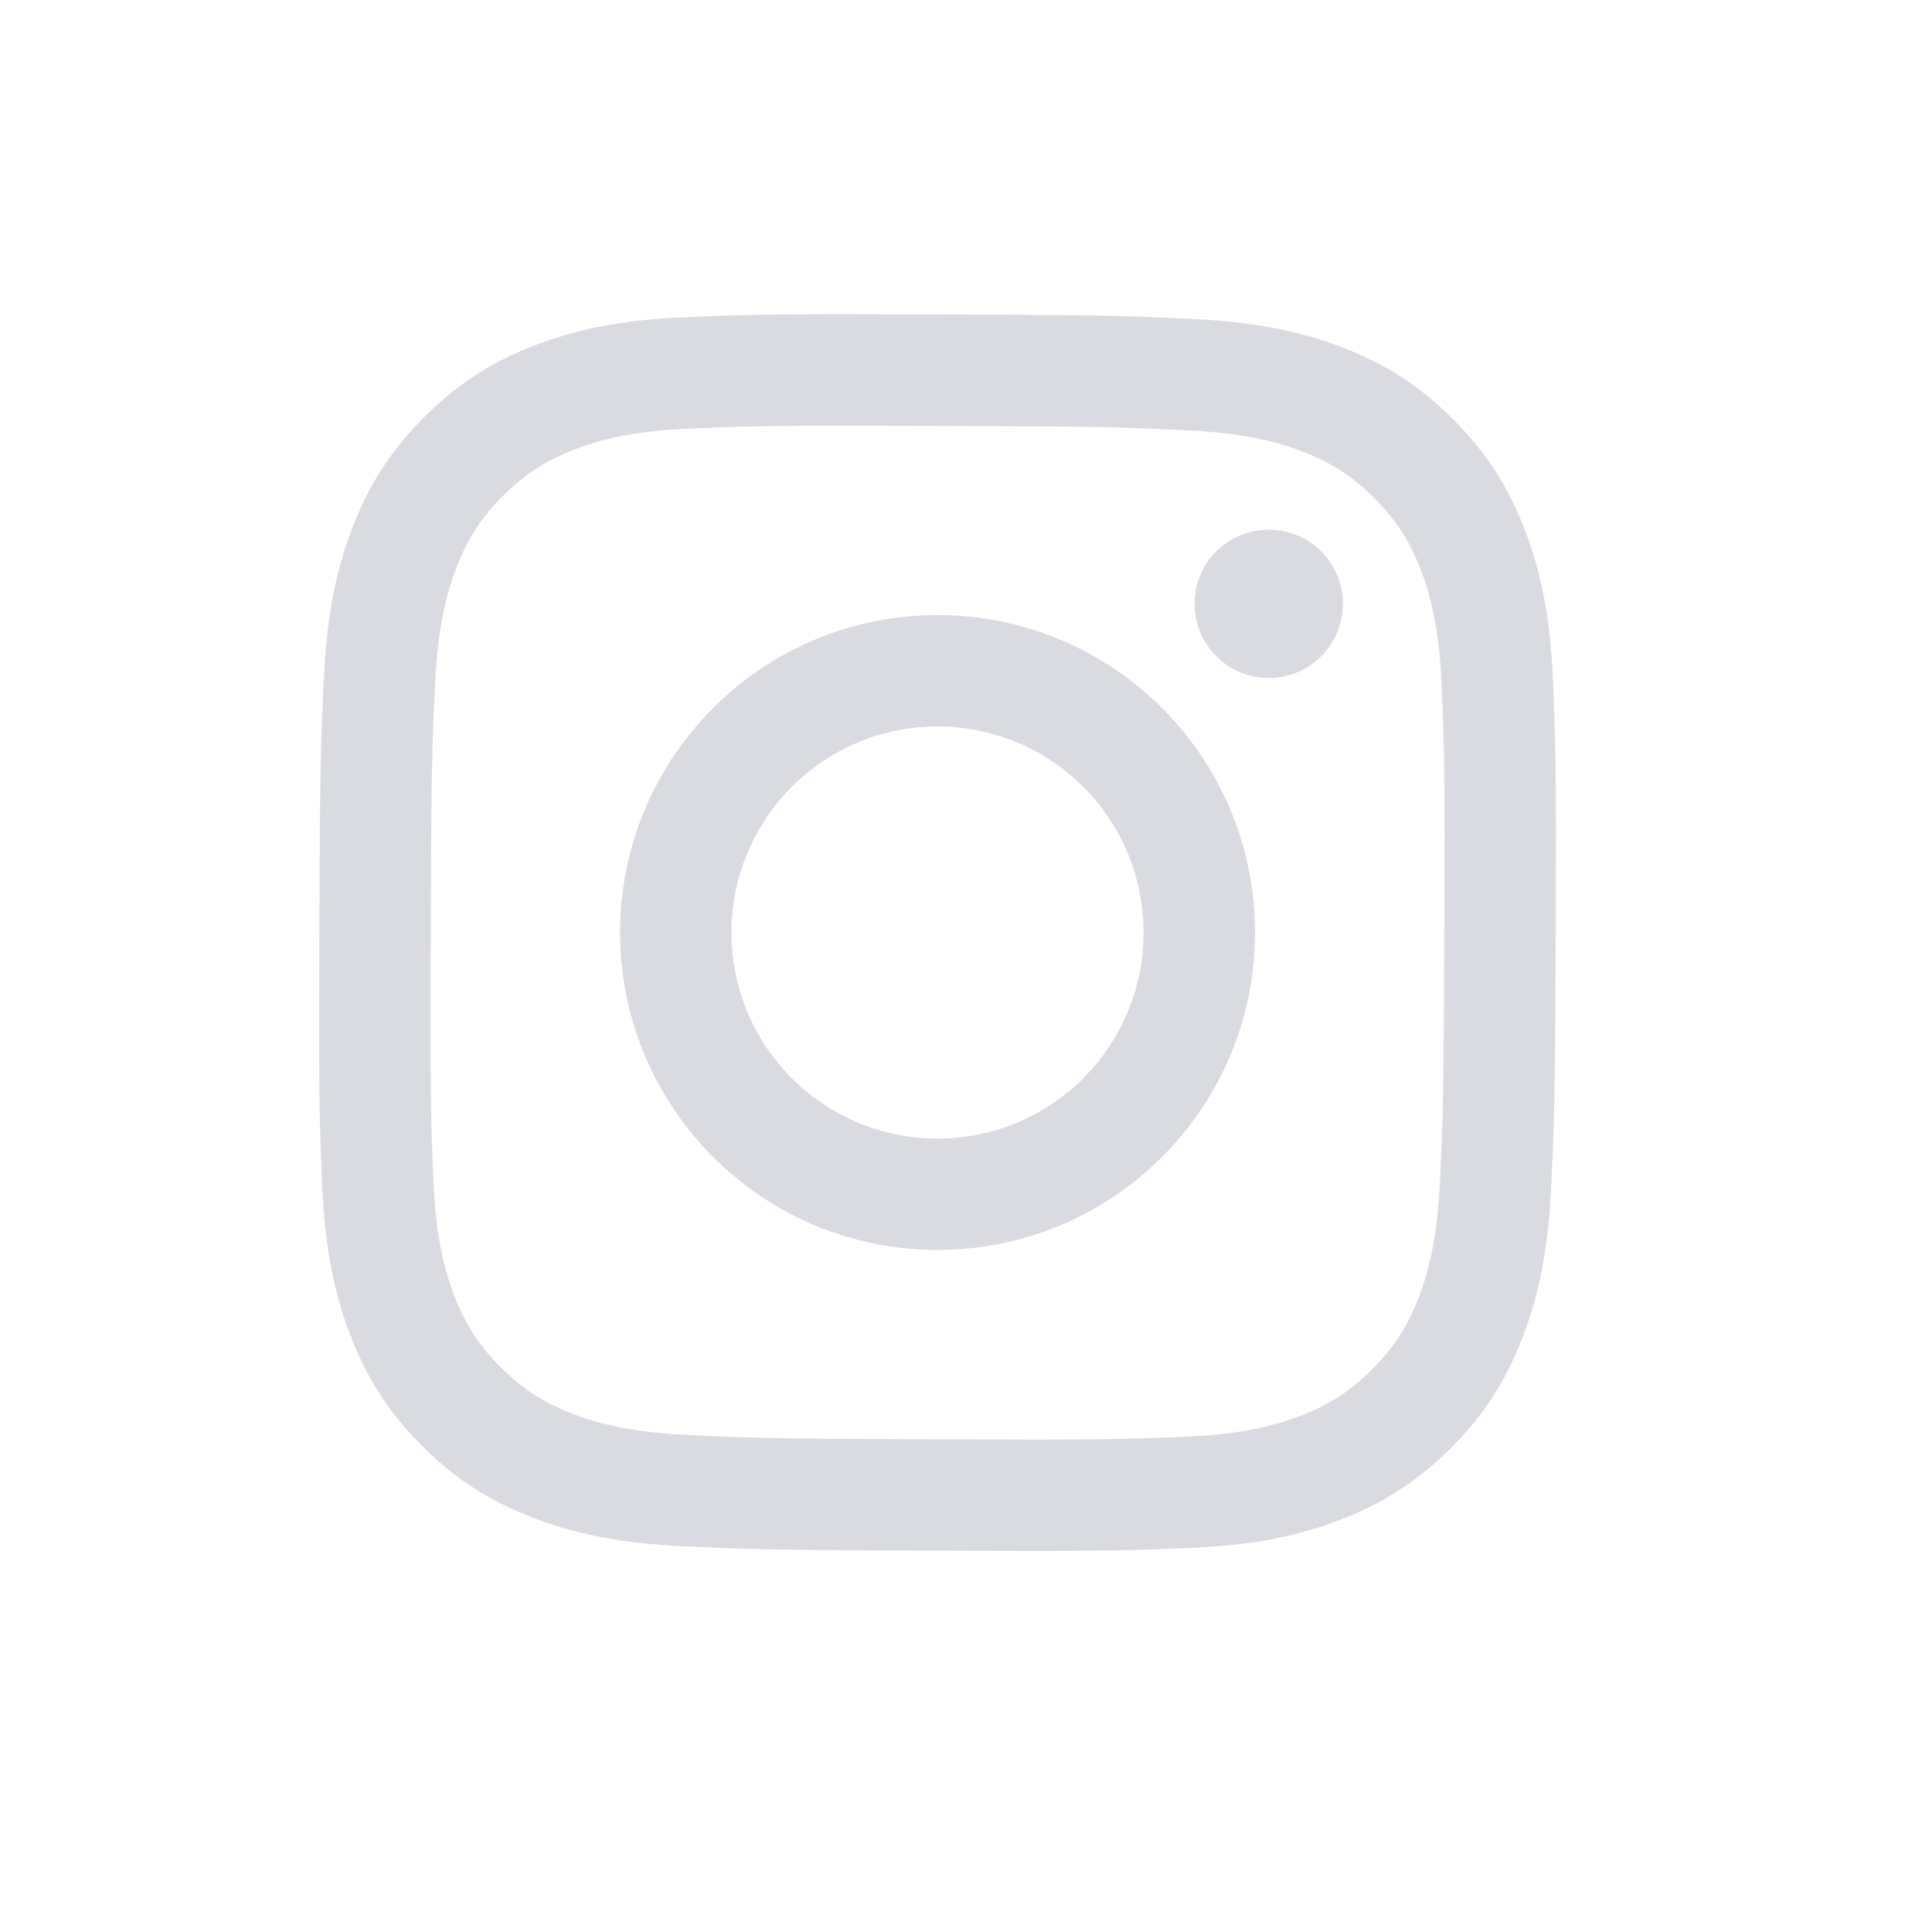 <svg width="25" height="25" viewBox="0 0 25 25" fill="none" xmlns="http://www.w3.org/2000/svg">
<path d="M8.863 4.105C8.011 4.14 7.429 4.273 6.92 4.469C6.393 4.671 5.946 4.944 5.5 5.387C5.054 5.829 4.778 6.274 4.572 6.799C4.372 7.307 4.235 7.888 4.193 8.74C4.15 9.591 4.14 9.865 4.132 12.038C4.124 14.21 4.133 14.482 4.169 15.336C4.205 16.187 4.337 16.769 4.534 17.279C4.736 17.806 5.008 18.253 5.451 18.699C5.894 19.145 6.338 19.42 6.865 19.627C7.373 19.826 7.954 19.964 8.805 20.006C9.657 20.048 9.931 20.058 12.102 20.066C14.274 20.074 14.548 20.066 15.401 20.03C16.255 19.995 16.834 19.861 17.343 19.666C17.87 19.463 18.318 19.191 18.764 18.748C19.209 18.305 19.485 17.86 19.691 17.334C19.891 16.827 20.028 16.245 20.07 15.395C20.112 14.541 20.122 14.269 20.131 12.096C20.139 9.924 20.13 9.652 20.095 8.799C20.059 7.945 19.927 7.365 19.73 6.855C19.527 6.328 19.255 5.881 18.813 5.435C18.37 4.989 17.925 4.713 17.399 4.507C16.891 4.308 16.31 4.17 15.459 4.129C14.608 4.087 14.334 4.076 12.161 4.068C9.988 4.06 9.716 4.068 8.863 4.105ZM8.875 18.567C8.095 18.529 7.673 18.397 7.391 18.287C7.018 18.141 6.753 17.965 6.473 17.685C6.193 17.405 6.022 17.137 5.878 16.763C5.77 16.48 5.641 16.056 5.608 15.276C5.574 14.433 5.567 14.18 5.574 12.044C5.581 9.908 5.591 9.655 5.633 8.812C5.67 8.033 5.803 7.61 5.913 7.328C6.059 6.955 6.234 6.69 6.515 6.41C6.795 6.131 7.063 5.959 7.437 5.815C7.719 5.707 8.143 5.578 8.923 5.546C9.767 5.51 10.02 5.504 12.155 5.511C14.291 5.518 14.544 5.528 15.388 5.57C16.167 5.608 16.591 5.739 16.872 5.85C17.245 5.996 17.51 6.17 17.79 6.452C18.069 6.733 18.241 6.999 18.385 7.374C18.493 7.656 18.622 8.08 18.654 8.86C18.69 9.704 18.698 9.957 18.689 12.092C18.681 14.228 18.672 14.481 18.631 15.324C18.592 16.104 18.46 16.527 18.35 16.809C18.204 17.181 18.029 17.447 17.748 17.726C17.467 18.006 17.2 18.177 16.826 18.321C16.544 18.429 16.119 18.558 15.34 18.591C14.496 18.626 14.243 18.633 12.107 18.625C9.971 18.618 9.719 18.608 8.875 18.567M15.457 7.81C15.457 8 15.512 8.186 15.617 8.344C15.722 8.502 15.871 8.626 16.047 8.699C16.222 8.772 16.415 8.792 16.601 8.756C16.788 8.72 16.959 8.629 17.094 8.495C17.229 8.361 17.32 8.191 17.358 8.004C17.396 7.818 17.378 7.625 17.306 7.45C17.234 7.274 17.111 7.123 16.954 7.017C16.796 6.911 16.611 6.854 16.421 6.854C16.166 6.853 15.922 6.953 15.741 7.132C15.56 7.312 15.458 7.555 15.457 7.81ZM8.024 12.052C8.016 14.321 9.848 16.166 12.116 16.174C14.385 16.183 16.231 14.351 16.24 12.082C16.248 9.813 14.415 7.967 12.147 7.959C9.878 7.951 8.032 9.784 8.024 12.052ZM9.465 12.057C9.467 11.53 9.625 11.015 9.92 10.577C10.214 10.14 10.632 9.799 11.12 9.599C11.608 9.399 12.144 9.348 12.661 9.453C13.178 9.558 13.652 9.814 14.024 10.188C14.396 10.562 14.648 11.038 14.749 11.556C14.85 12.074 14.795 12.61 14.592 13.096C14.388 13.583 14.045 13.998 13.605 14.29C13.165 14.581 12.649 14.736 12.122 14.733C11.772 14.732 11.425 14.662 11.102 14.527C10.779 14.392 10.486 14.194 10.239 13.946C9.992 13.697 9.797 13.402 9.664 13.079C9.531 12.754 9.464 12.407 9.465 12.057Z" fill="#D9DBE0"/>
</svg>
